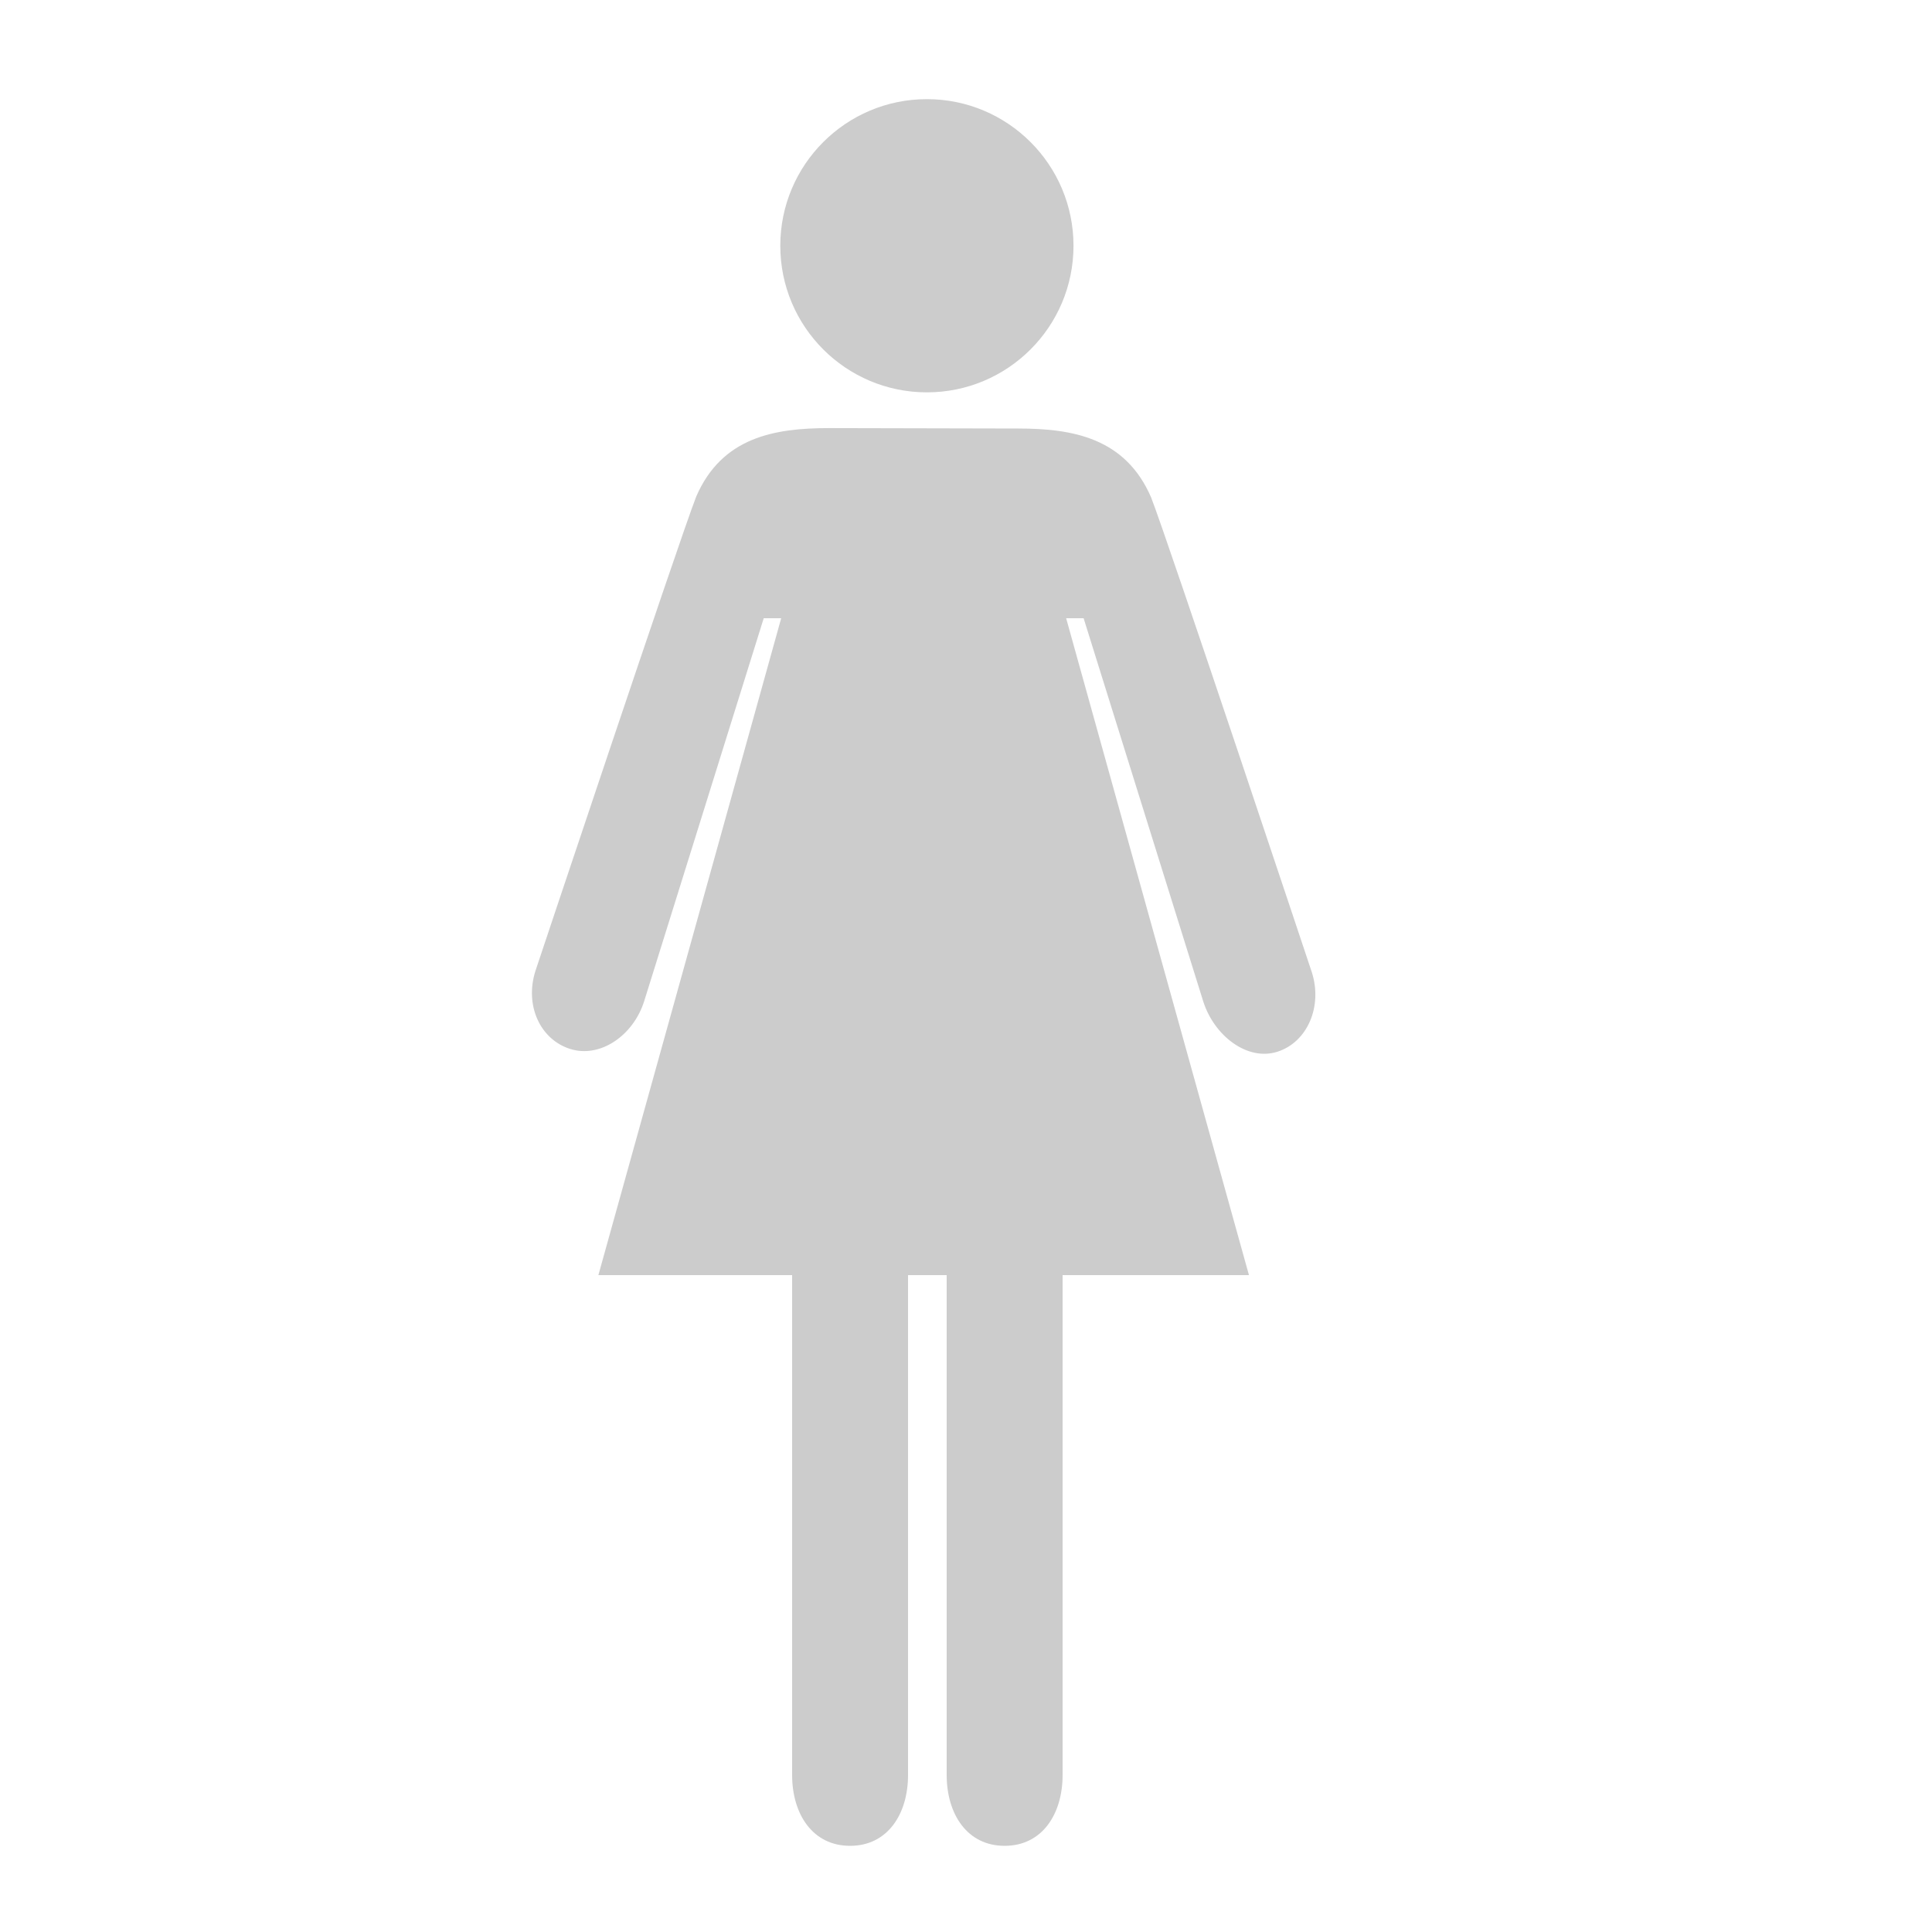<?xml version="1.0" encoding="utf-8"?>
<!-- Generator: Adobe Illustrator 16.0.0, SVG Export Plug-In . SVG Version: 6.00 Build 0)  -->
<!DOCTYPE svg PUBLIC "-//W3C//DTD SVG 1.1//EN" "http://www.w3.org/Graphics/SVG/1.1/DTD/svg11.dtd">
<svg version="1.1" id="Layer_1" xmlns="http://www.w3.org/2000/svg" xmlns:xlink="http://www.w3.org/1999/xlink" x="0px" y="0px"
	 width="50px" height="50px" viewBox="0 0 50 50" enable-background="new 0 0 50 50" xml:space="preserve">
<g>
	<g>
		<path fill="#CCCCCC" d="M26.35,11.09c1.42,0,2.775,0.246,3.44,1.781c0.431,1.1,4.162,12.297,4.162,12.297
			c0.28,0.887-0.121,1.807-0.897,2.052c-0.777,0.246-1.636-0.418-1.916-1.306L28.044,16h-0.452l4.731,17H27.5v12.936
			c0,1.013-0.529,1.834-1.5,1.834c-0.97,0-1.5-0.821-1.5-1.834V33h-1v12.936c0,1.013-0.53,1.834-1.5,1.834s-1.5-0.821-1.5-1.834V33
			h-5.014l4.731-17h-0.452l-3.095,9.914c-0.281,0.887-1.139,1.479-1.916,1.232s-1.179-1.127-0.898-2.016
			c0,0,3.731-11.179,4.162-12.279c0.665-1.535,2.02-1.772,3.44-1.772"/>
		<circle fill="#CCCCCC" cx="23.988" cy="6.36" r="3.794"/>
	</g>
</g>
</svg>
